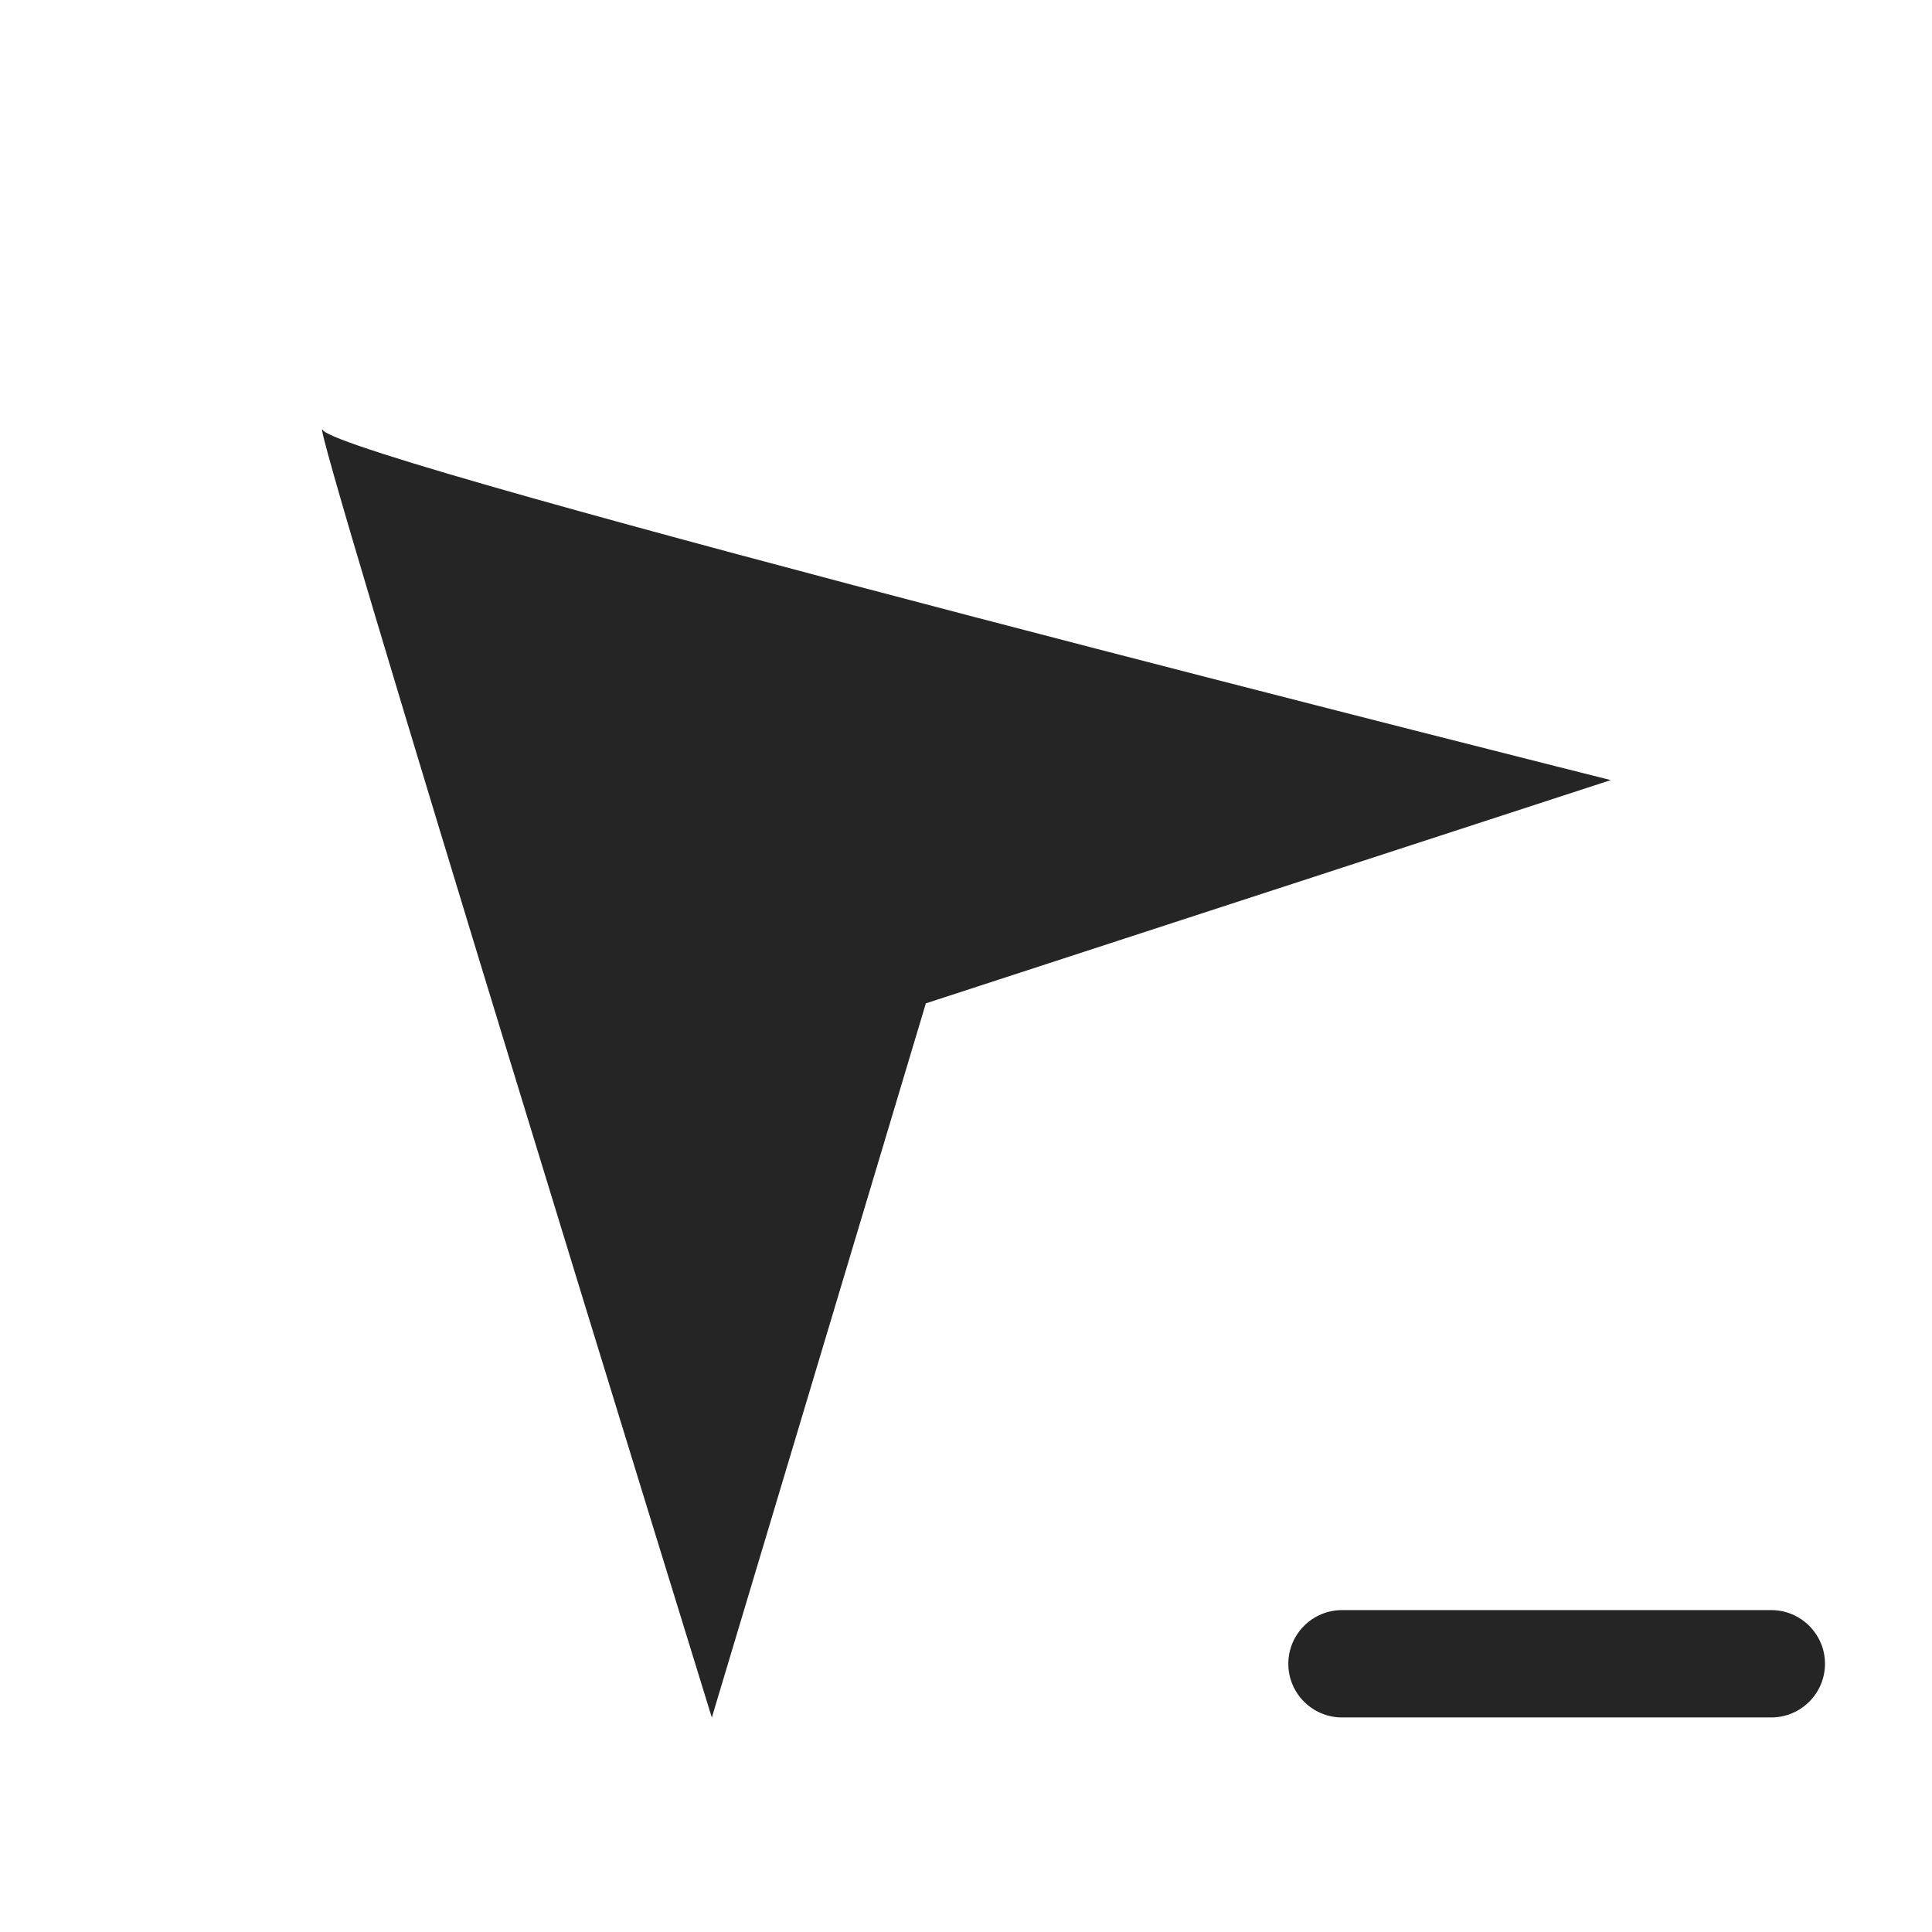 <svg width="18" height="18" viewBox="0 0 18 18" fill="none" xmlns="http://www.w3.org/2000/svg">
<path fill-rule="evenodd" clip-rule="evenodd" d="M15.007 7.268C15.007 7.268 3.176 4.298 3.006 4.005C2.836 3.713 6.632 16.002 6.632 16.002L8.626 9.348L15.007 7.268ZM12.003 15.501C12.003 15.777 12.228 16.001 12.503 16.001H16.503C16.778 16.001 17.003 15.777 17.003 15.501C17.003 15.225 16.778 15.001 16.503 15.001H12.503C12.228 15.001 12.003 15.225 12.003 15.501Z" fill="#252525"/>
</svg>
